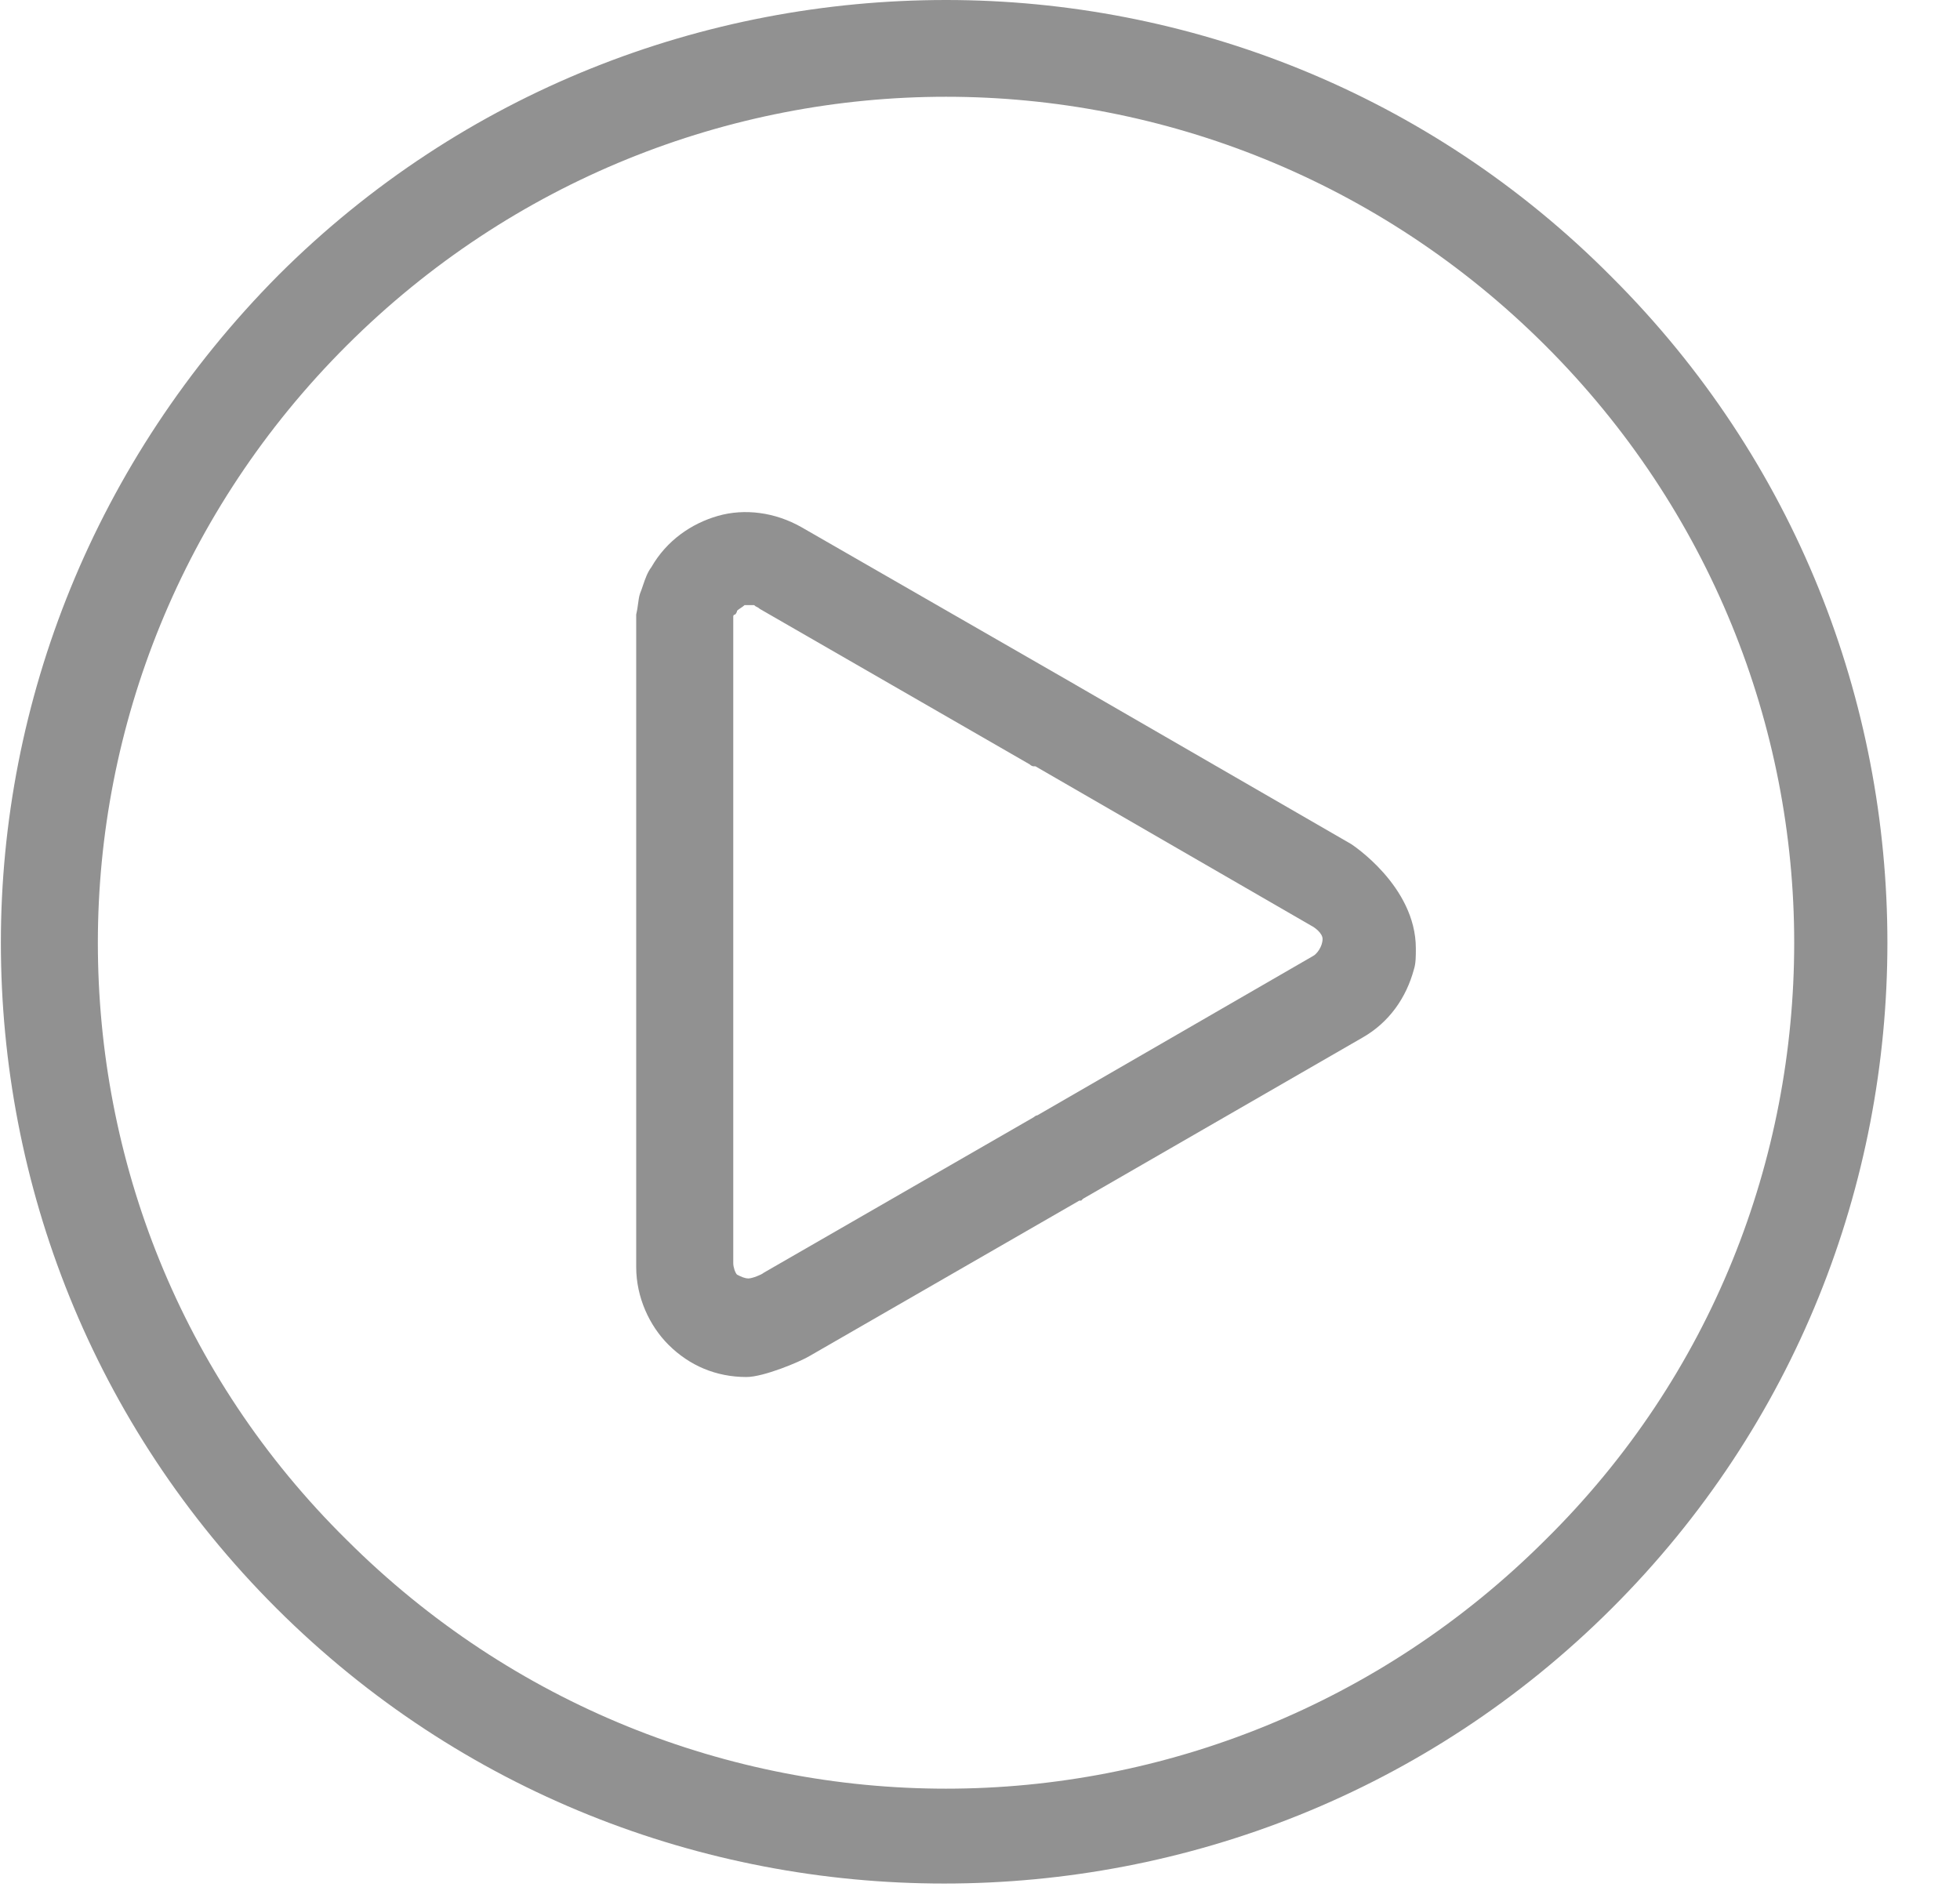 <svg width="27" height="26" version="1.1" viewBox="0 0 27 26" xmlns="http://www.w3.org/2000/svg">
 <path d="m14.814 9.433 3.799 2.195s0.891 0.575 0.891 1.437c0 0.105 0 0.209-0.026 0.287-0.105 0.392-0.341 0.732-0.707 0.941l-3.851 2.221-0.026 0.026h-0.026l-3.72 2.143c-0.131 0.078-0.629 0.287-0.865 0.287-0.419 0-0.786-0.157-1.074-0.444-0.262-0.261-0.445-0.653-0.445-1.071v-8.989c0.012-0.049 0.019-0.098 0.025-0.144 0.007-0.052 0.013-0.101 0.027-0.143 0.016-0.039 0.029-0.078 0.042-0.117 0.031-0.09 0.06-0.176 0.115-0.249 0.21-0.366 0.55-0.601 0.917-0.706 0.367-0.105 0.786-0.052 1.153 0.157l3.772 2.169zm-0.524 5.932 3.798-2.195c0.052-0.026 0.131-0.131 0.131-0.235 0-0.078-0.105-0.157-0.157-0.183l-3.798-2.195h-0.026s-0.026 0-0.052-0.026l-3.72-2.143c-0.013-0.013-0.026-0.02-0.039-0.026s-0.026-0.013-0.039-0.026h-0.131c-0.013 0.013-0.033 0.026-0.052 0.039-0.02 0.013-0.039 0.026-0.052 0.039 0 0.026-0.026 0.052-0.026 0.052-0.026 0-0.026 0.026-0.026 0.026v8.911c0 0.052 0.026 0.131 0.052 0.157 0.052 0.026 0.105 0.052 0.157 0.052s0.183-0.052 0.21-0.078l3.72-2.143s0.026-0.026 0.052-0.026z" clip-rule="evenodd" fill="#FFAA1A" fill-rule="evenodd" style="fill:#919191"/>
 <path d="m13.032 0c3.327 0 6.654 1.28 9.169 3.815 2.541 2.535 3.799 5.853 3.799 9.172 0 3.319-1.257 6.637-3.799 9.172-2.541 2.535-5.868 3.789-9.195 3.789-3.327 0-6.654-1.254-9.195-3.789-2.541-2.535-3.799-5.853-3.799-9.172 0-3.319 1.284-6.637 3.825-9.198 2.541-2.535 5.868-3.789 9.195-3.789zm0 24.641c2.986 0 5.973-1.15 8.252-3.423 2.305-2.273 3.432-5.252 3.432-8.231s-1.153-5.958-3.432-8.231-5.266-3.423-8.252-3.423-5.973 1.15-8.252 3.423c-2.279 2.273-3.432 5.252-3.432 8.231s1.126 5.958 3.432 8.231c2.279 2.273 5.265 3.423 8.252 3.423z" clip-rule="evenodd" fill="#FFAA1A" fill-rule="evenodd" style="fill:#919191"/>
</svg>

